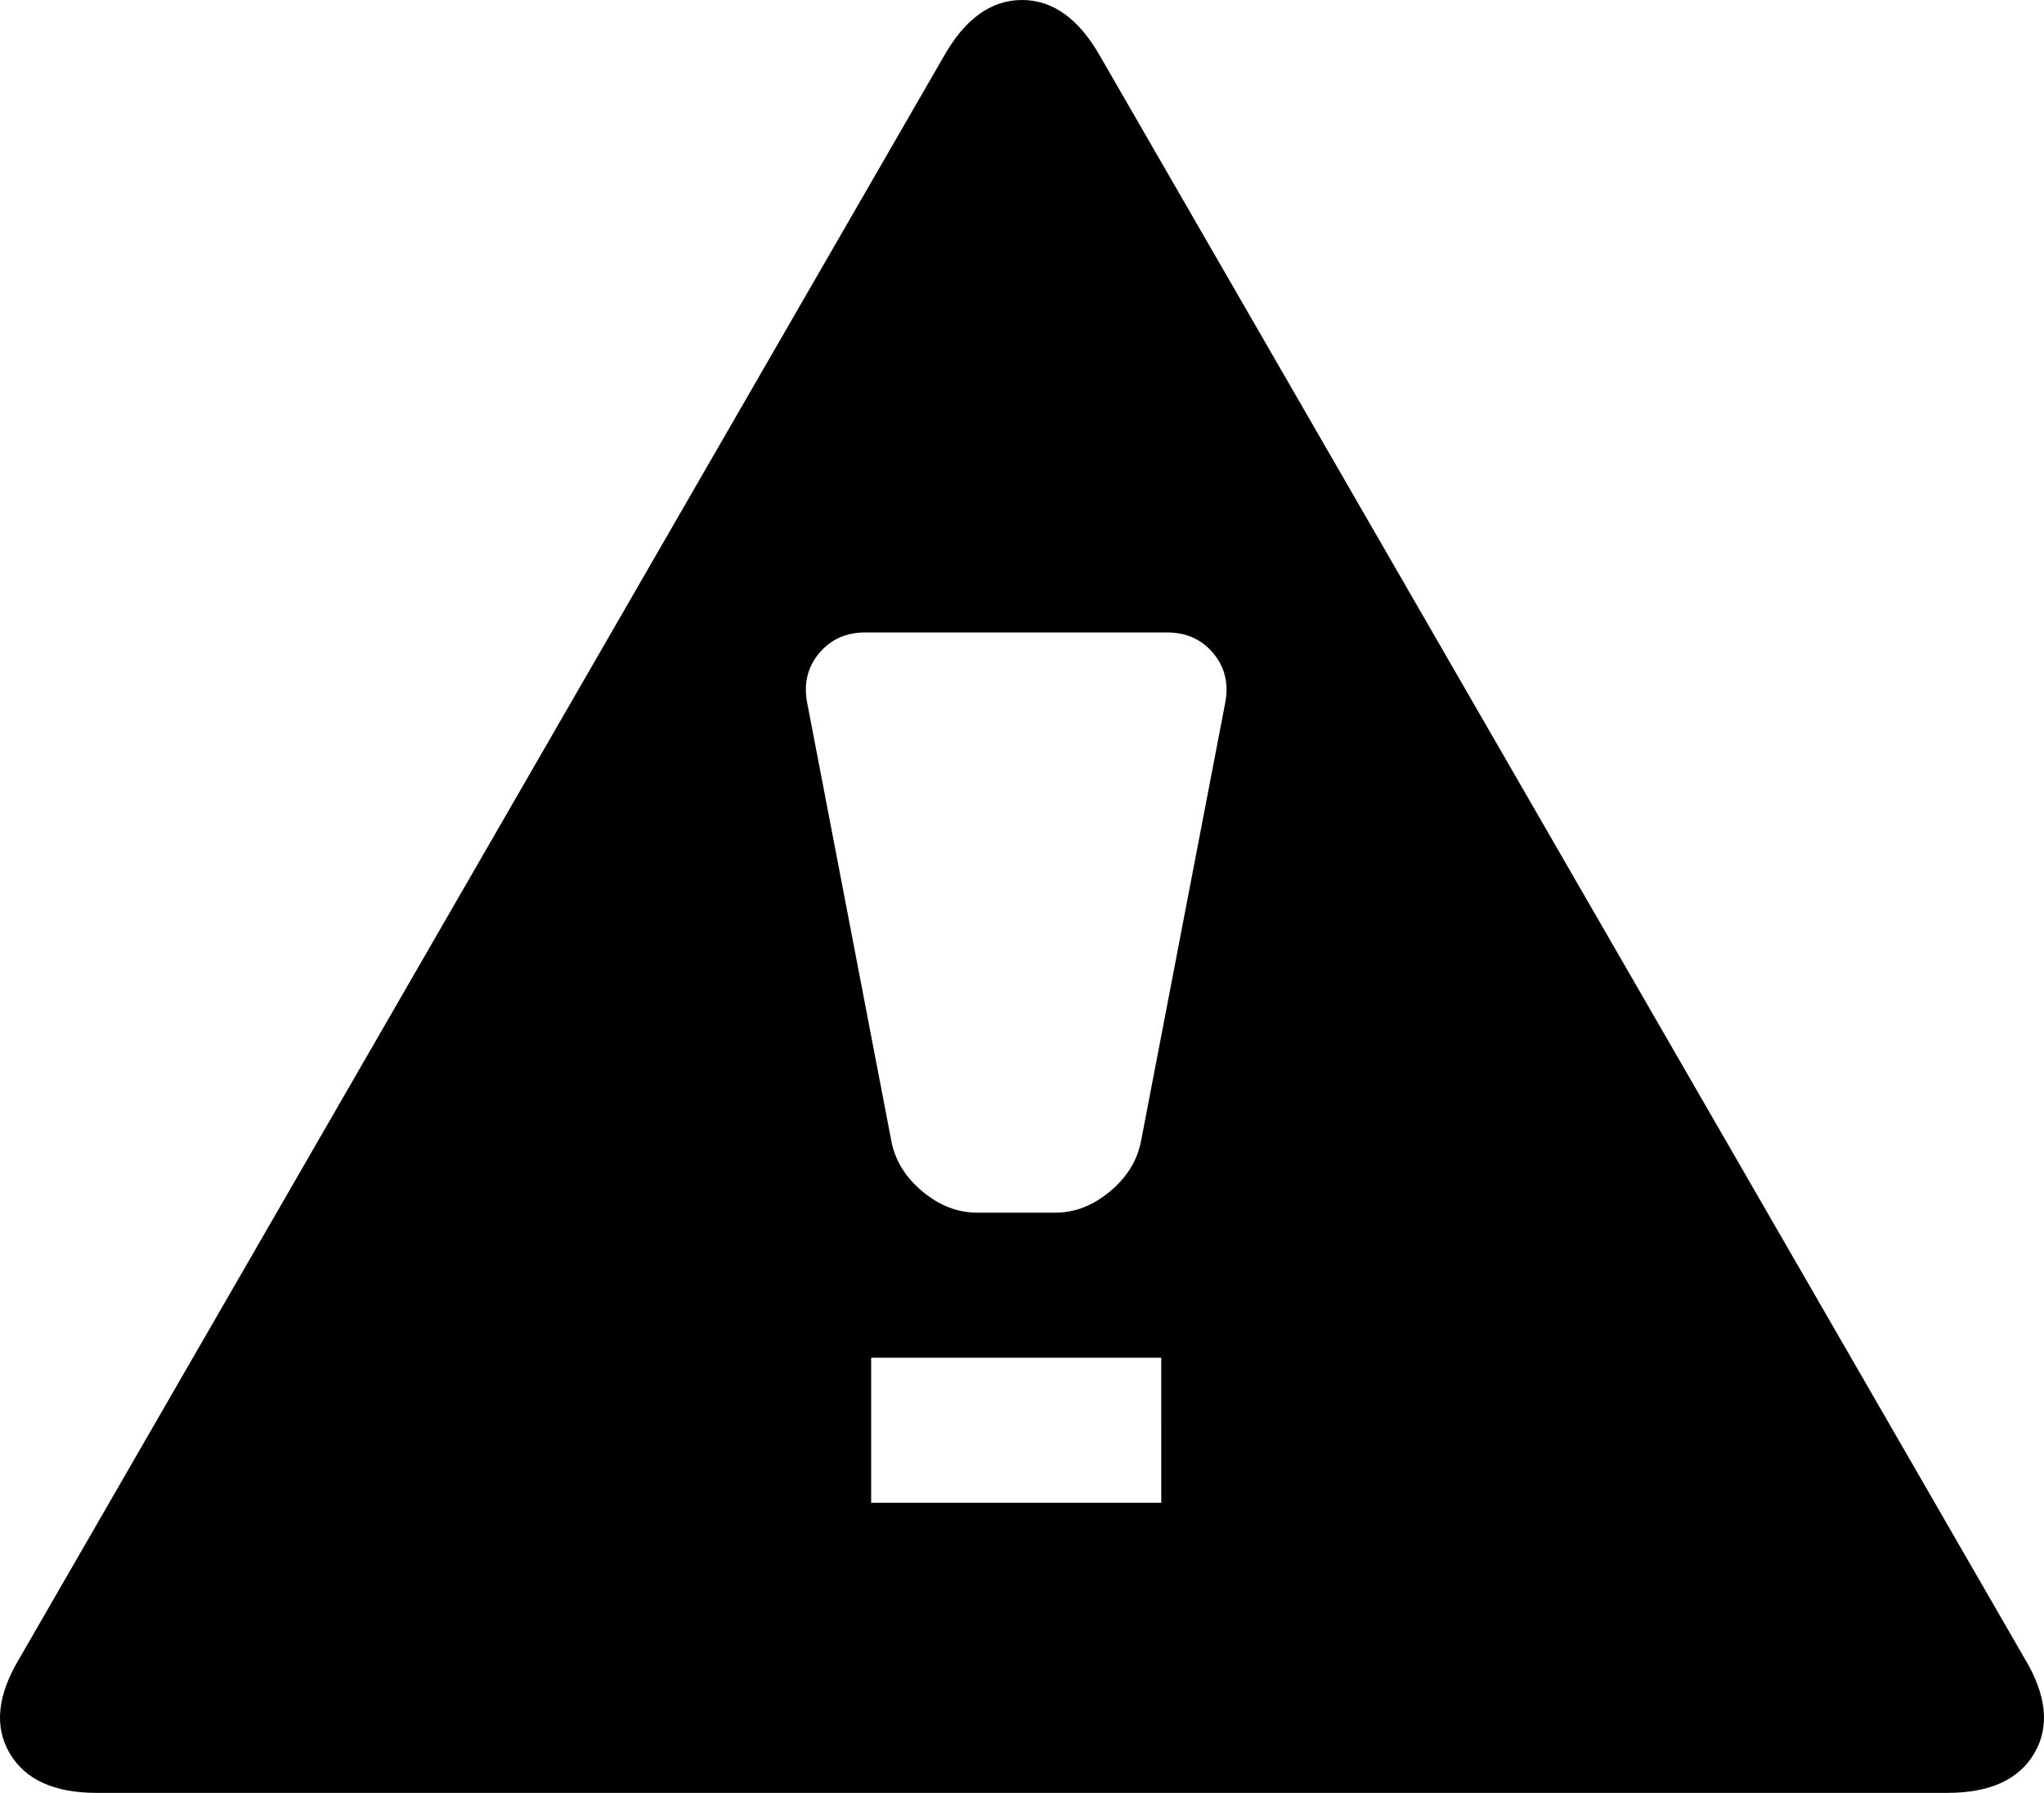 <svg xmlns="http://www.w3.org/2000/svg" width="1409.128" height="1236"><path d="m758.564 39 637 1104q23 38 7 65.5t-60 27.5h-1276q-44 0-60-27.5t7-65.5l637-1104q22-39 54-39t54 39m46 397h-208q-20 0-32 14.5t-8 34.5l58 302q4 20 21.5 34.5t37.5 14.5h54q20 0 37.5-14.5t21.5-34.5l58-302q4-20-8-34.5t-32-14.5m-204 500v100h200V936z"/></svg>